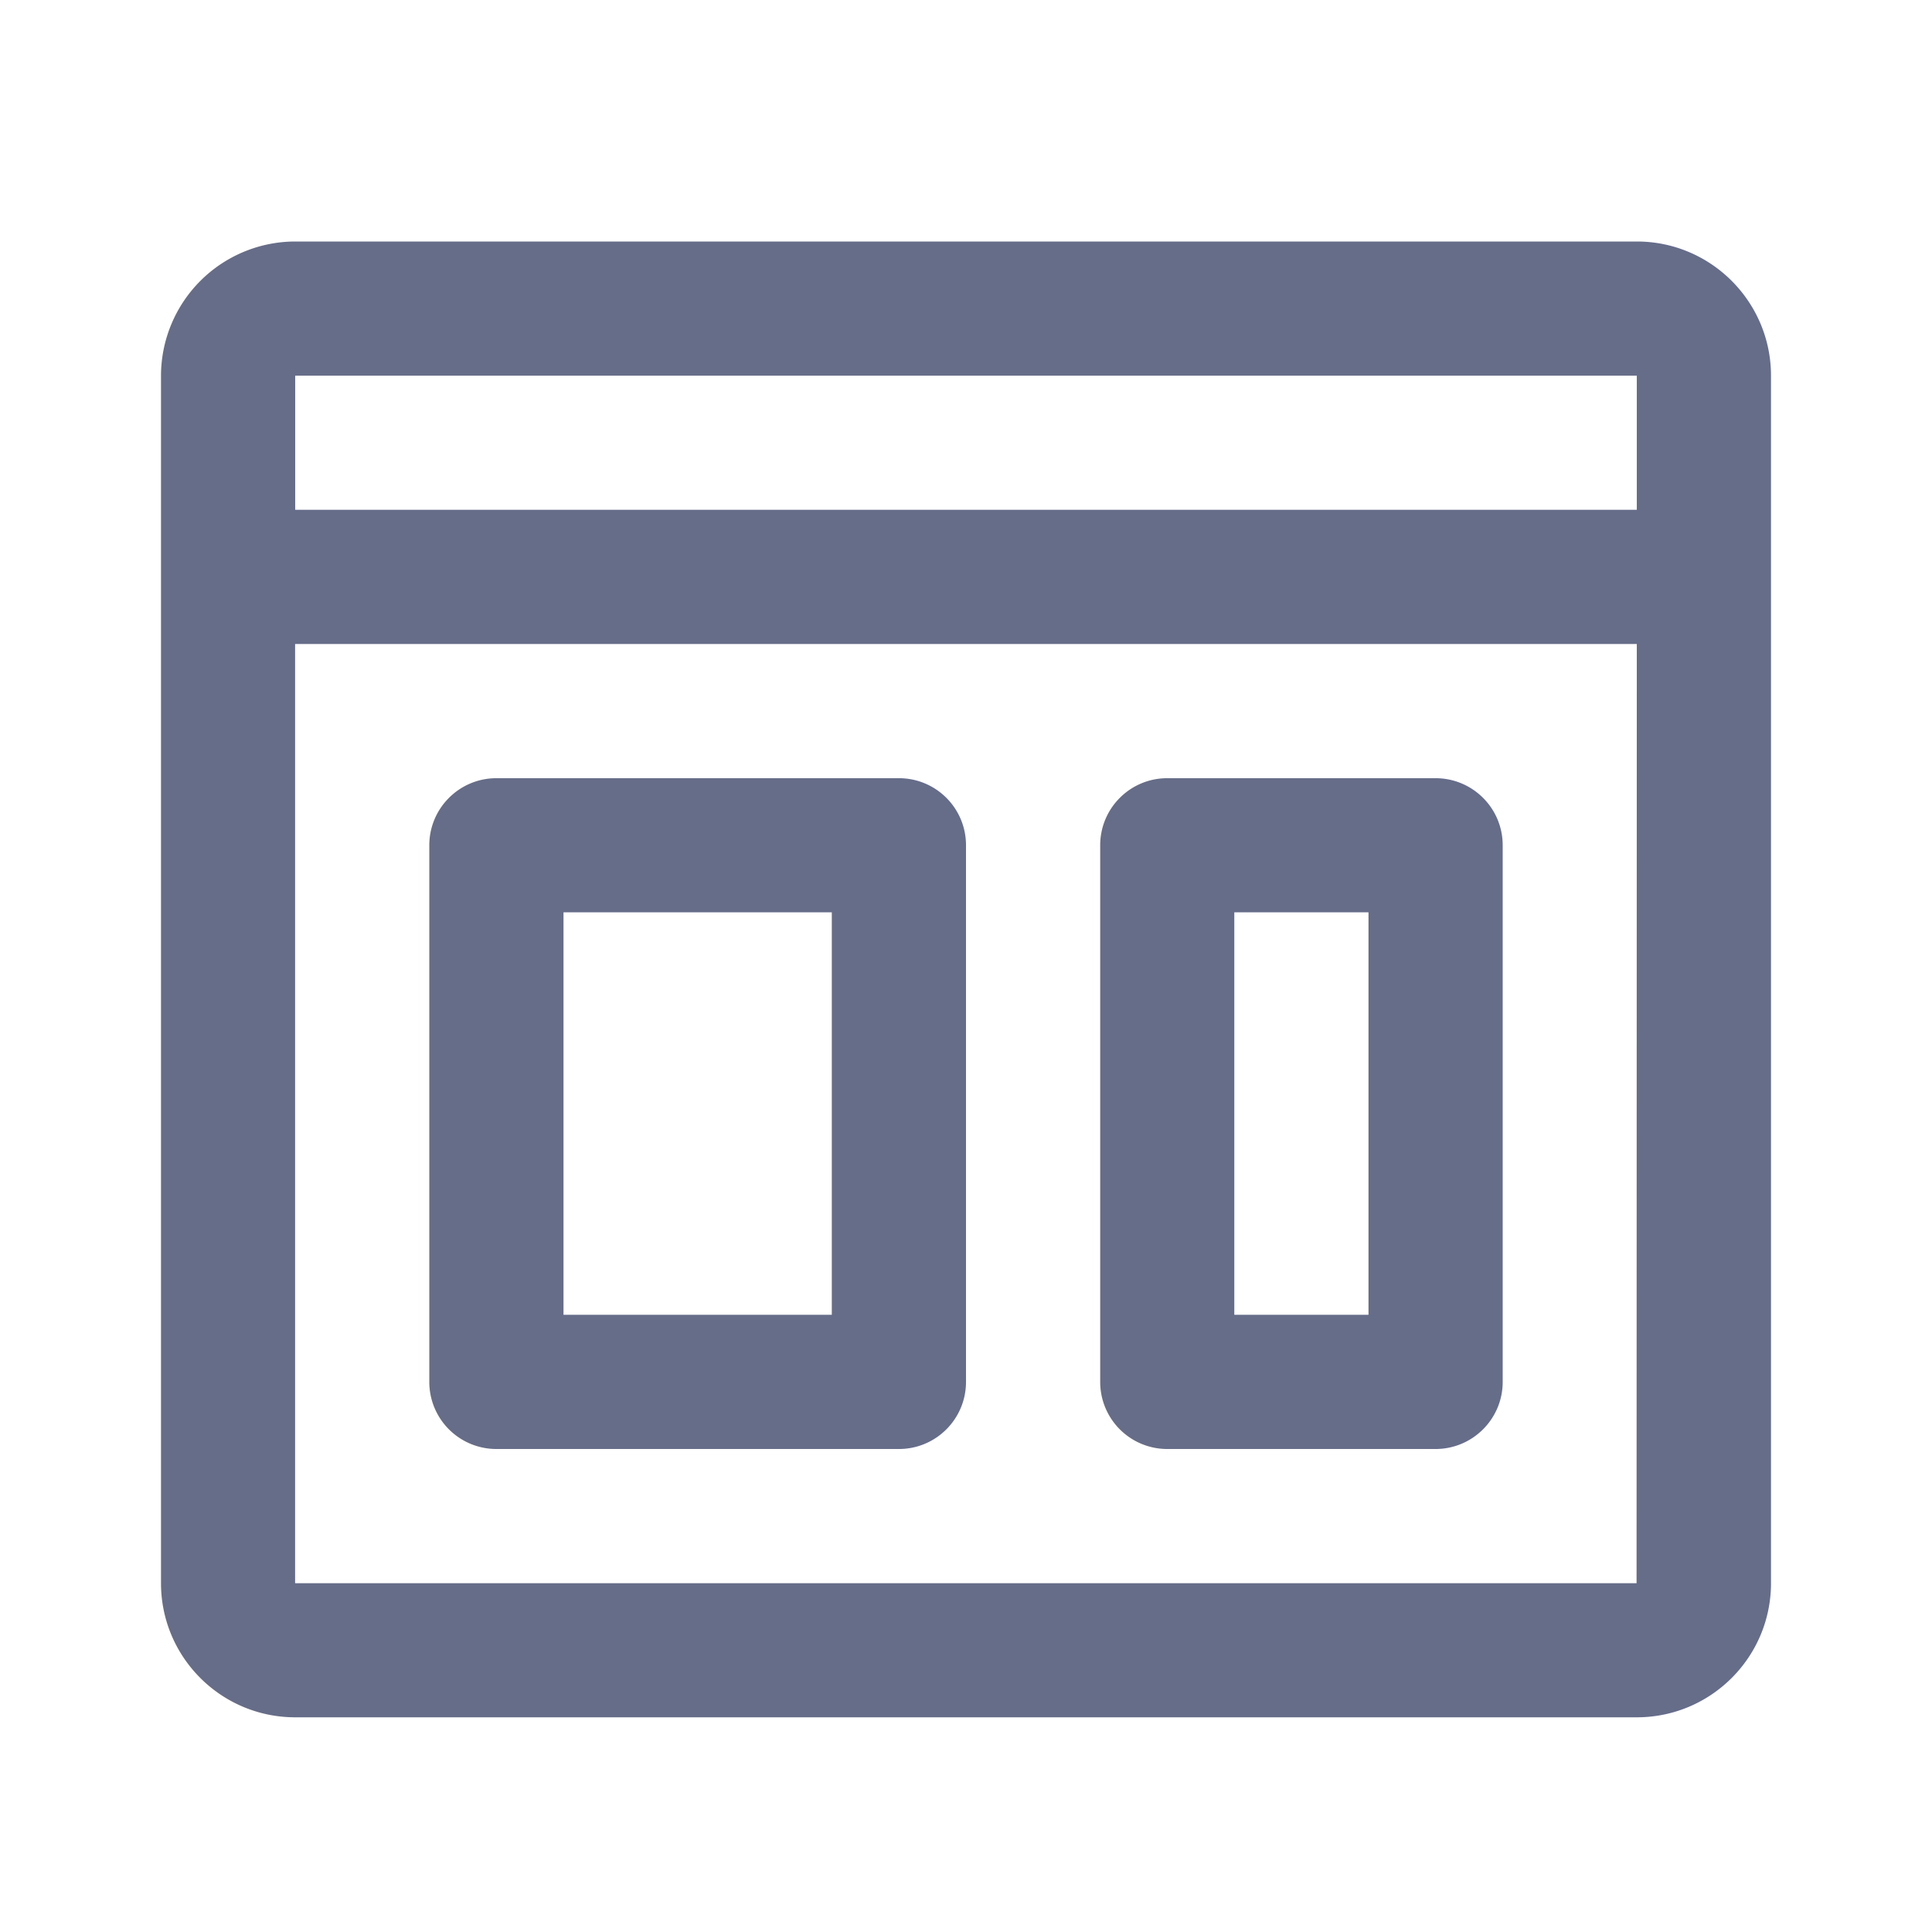 <svg xmlns="http://www.w3.org/2000/svg" fill="none" viewBox="0 0 24 24"><path fill="#666D89" fill-rule="evenodd" d="M20.333 21.333H3.667c-.92 0-1.667-.747-1.667-1.666v-15A1.67 1.67 0 0 1 3.667 3h16.666C21.253 3 22 3.748 22 4.667v15c0 .919-.747 1.666-1.667 1.666ZM3.667 19.667H20.33L20.333 8H3.666v11.667Zm0-15v1.666h16.666V4.667H3.667ZM17.833 18H14.5a.833.833 0 0 1-.833-.833V10.5c0-.46.373-.833.833-.833h3.333c.46 0 .834.372.834.833v6.667c0 .46-.374.833-.834.833ZM17 11.333h-1.667v5H17v-5ZM11.167 18h-5a.833.833 0 0 1-.834-.833V10.5c0-.46.374-.833.834-.833h5c.46 0 .833.372.833.833v6.667c0 .46-.373.833-.833.833Zm-.834-6.667H7v5h3.333v-5Z" clip-rule="evenodd"/></svg>